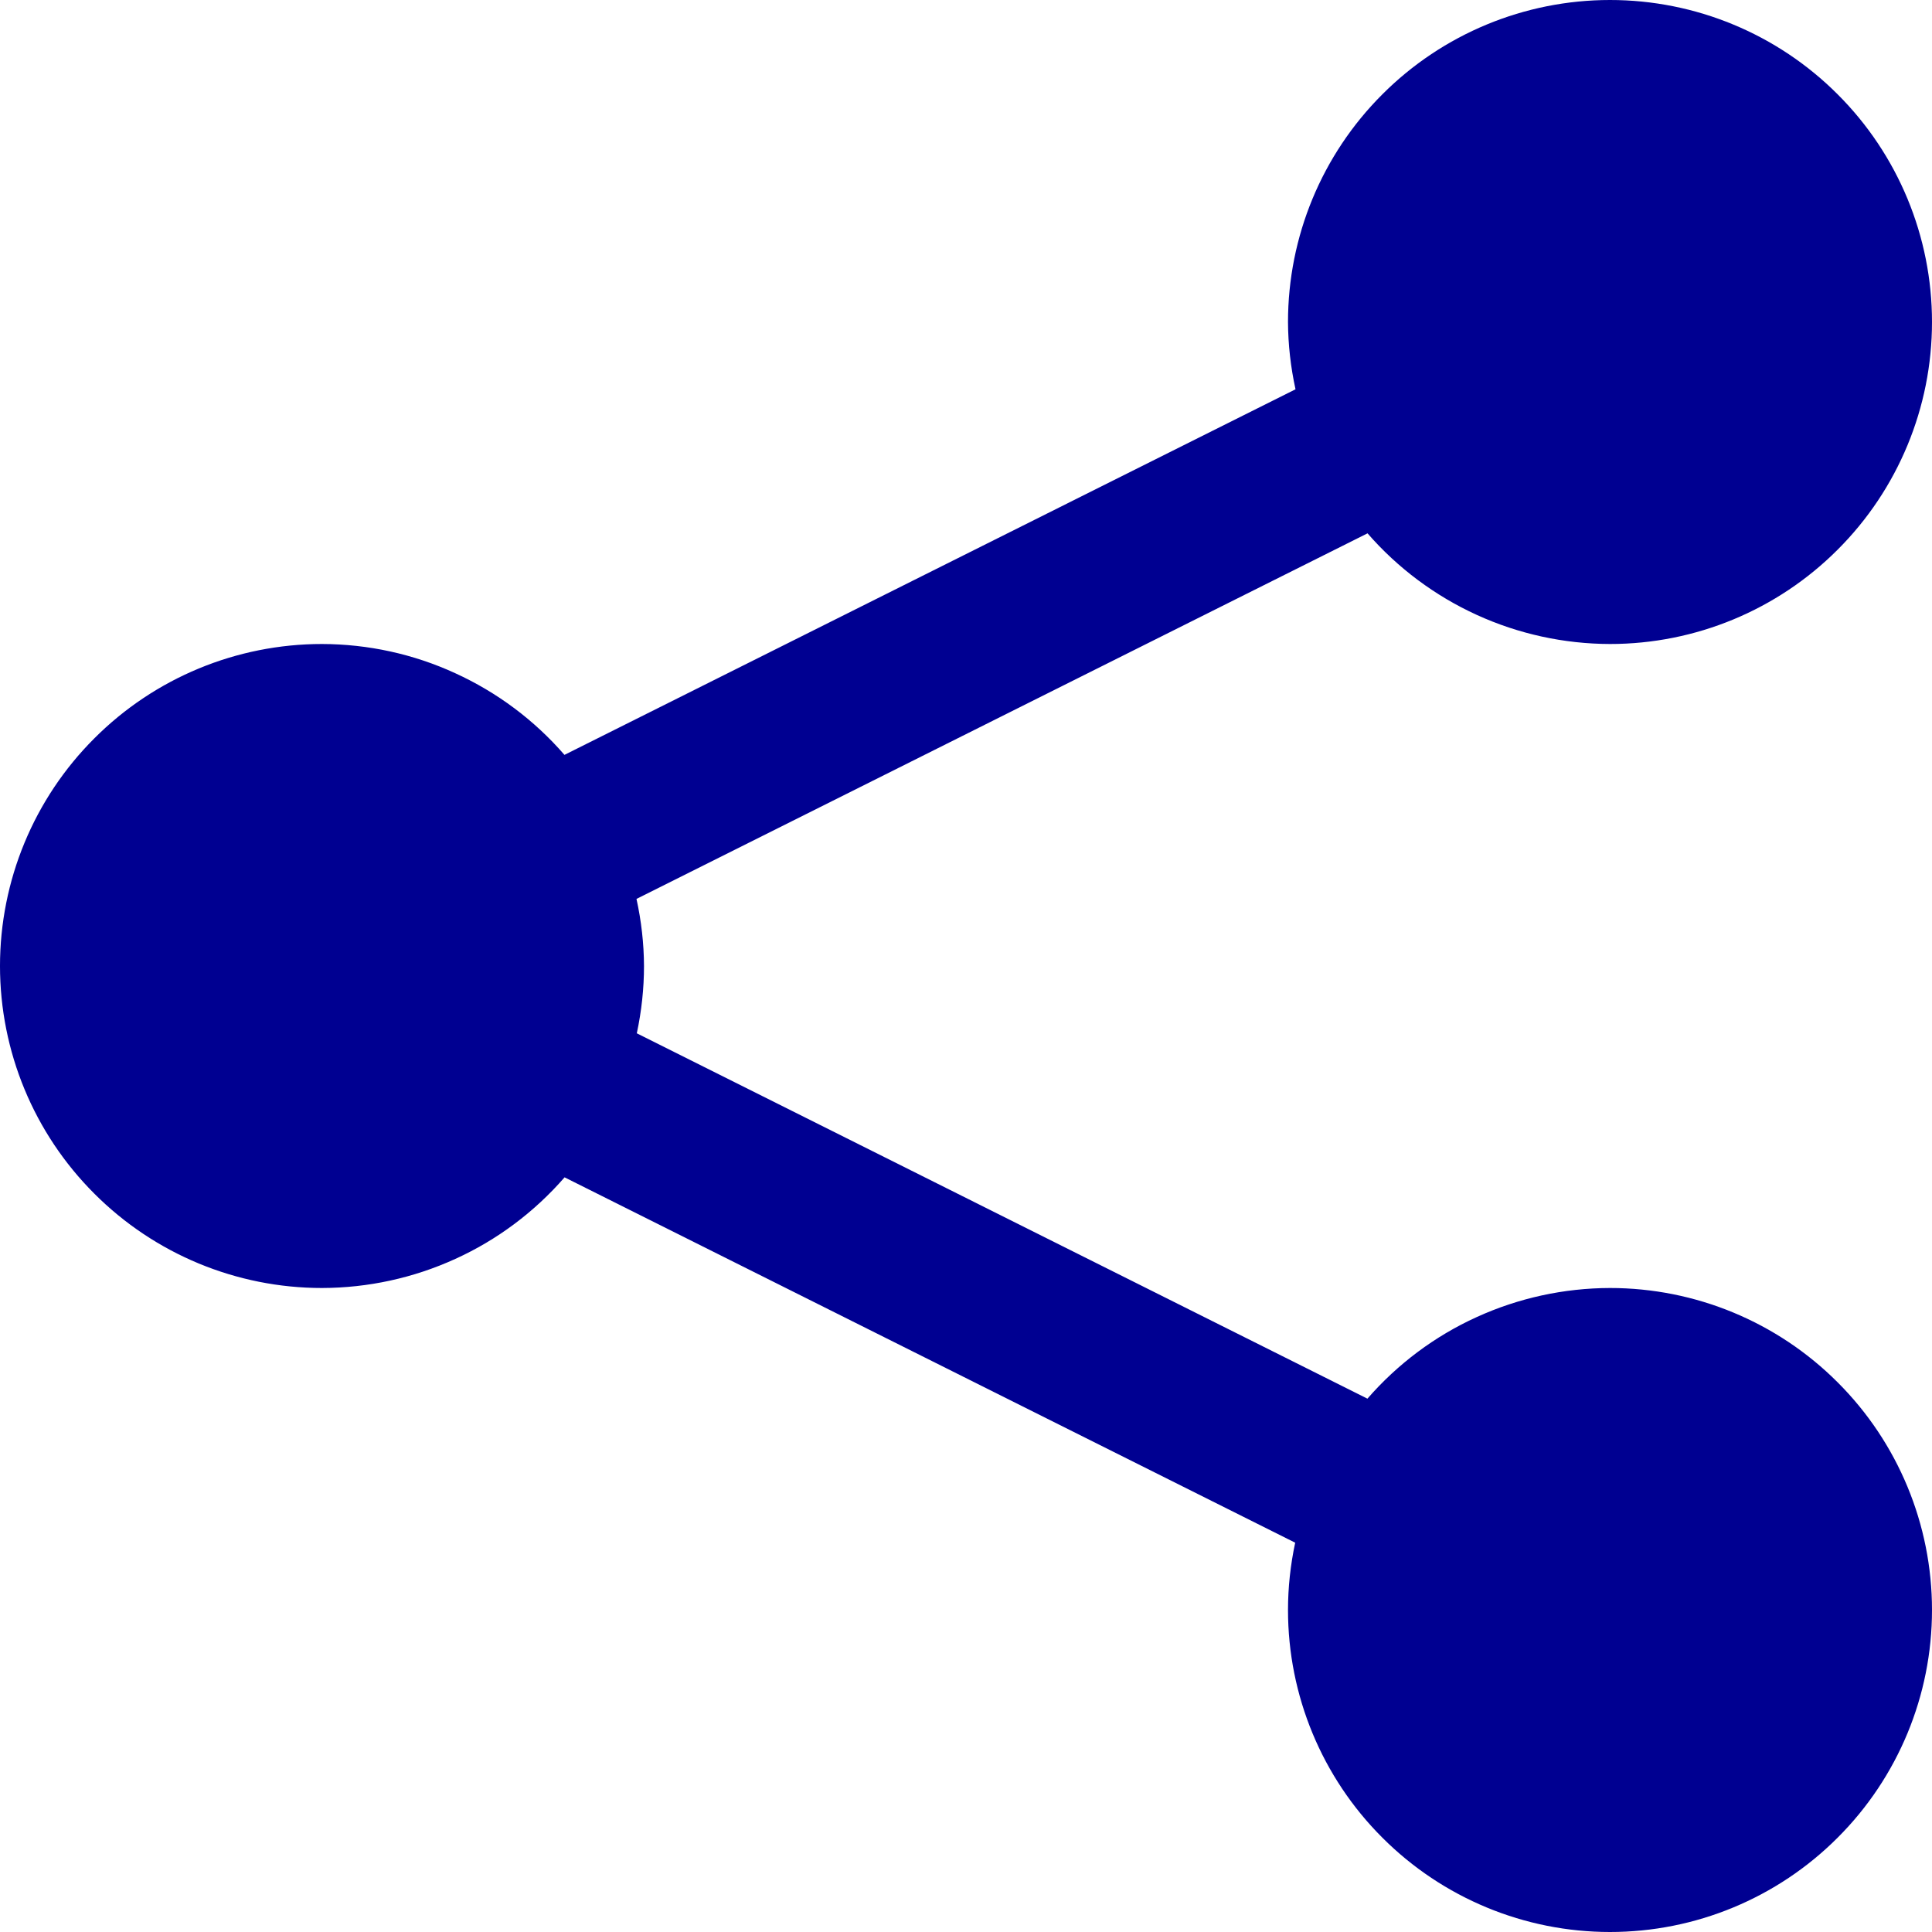 <svg width="18" height="18" viewBox="0 0 18 18" fill="none" xmlns="http://www.w3.org/2000/svg">
<path d="M15 0C14.204 0 13.441 0.316 12.879 0.879C12.316 1.441 12 2.204 12 3C12.001 3.211 12.025 3.421 12.07 3.627L5.259 7.033C4.978 6.709 4.631 6.45 4.241 6.272C3.852 6.093 3.428 6.001 3 6C2.204 6 1.441 6.316 0.879 6.879C0.316 7.441 0 8.204 0 9C0 9.796 0.316 10.559 0.879 11.121C1.441 11.684 2.204 12 3 12C3.429 11.999 3.852 11.907 4.242 11.729C4.632 11.552 4.979 11.292 5.26 10.969L12.067 14.373C12.023 14.579 12 14.789 12 15C12 15.796 12.316 16.559 12.879 17.121C13.441 17.684 14.204 18 15 18C15.796 18 16.559 17.684 17.121 17.121C17.684 16.559 18 15.796 18 15C18 14.204 17.684 13.441 17.121 12.879C16.559 12.316 15.796 12 15 12C14.572 12.001 14.148 12.093 13.758 12.271C13.368 12.448 13.021 12.708 12.74 13.031L5.933 9.627C5.977 9.421 6 9.211 6 9C5.999 8.79 5.975 8.58 5.93 8.375L12.741 4.969C13.022 5.292 13.369 5.551 13.759 5.729C14.149 5.907 14.572 5.999 15 6C15.796 6 16.559 5.684 17.121 5.121C17.684 4.559 18 3.796 18 3C18 2.204 17.684 1.441 17.121 0.879C16.559 0.316 15.796 0 15 0Z" fill="#000091"/>
</svg>
